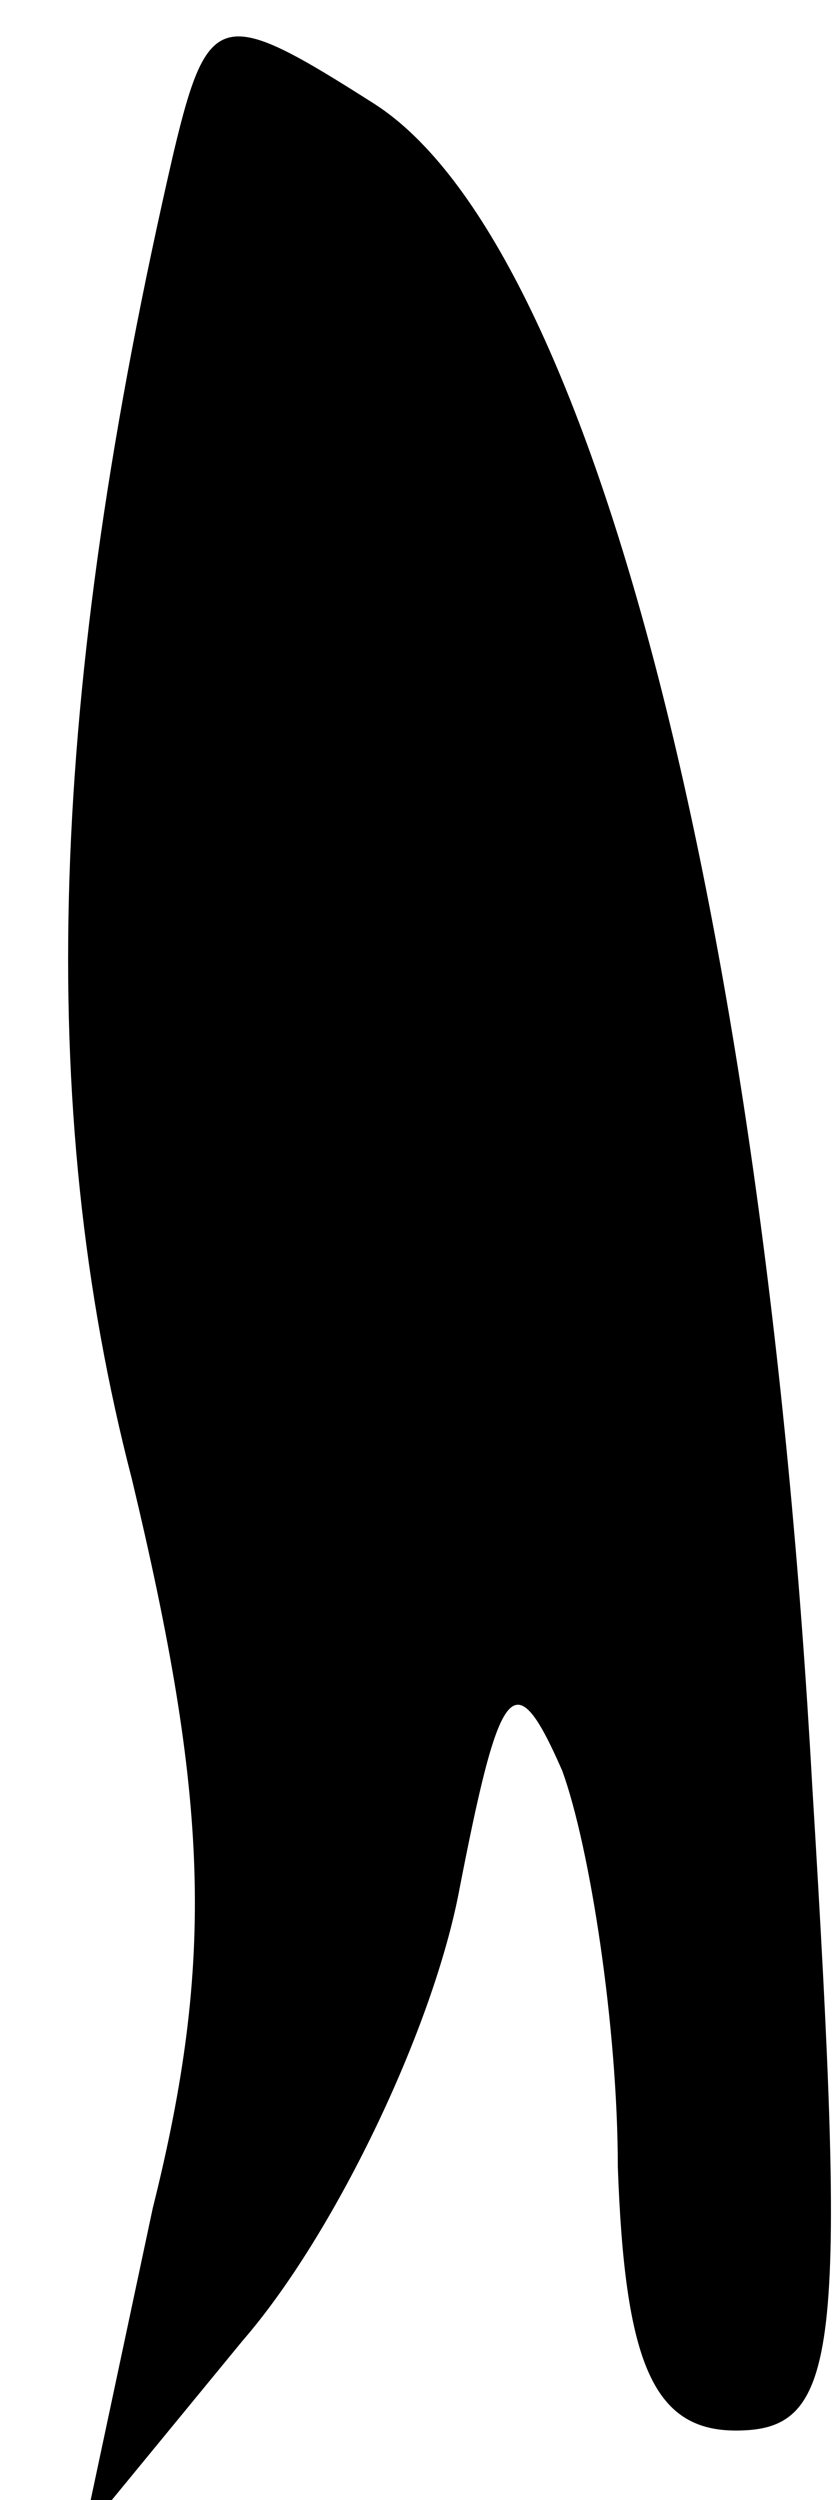 <?xml version="1.0" standalone="no"?>
<!DOCTYPE svg PUBLIC "-//W3C//DTD SVG 20010904//EN"
 "http://www.w3.org/TR/2001/REC-SVG-20010904/DTD/svg10.dtd">
<svg version="1.0" xmlns="http://www.w3.org/2000/svg"
 width="12pt" height="36pt" viewBox="0 0 12 36"
 preserveAspectRatio="xMidYMid meet">
<g transform="translate(0,36) scale(0.1,-0.1)"
fill="#000000" stroke="none">
<path fill="#000000" stroke="none" d="M25 338 c-18 -78 -20 -137 -6 -191 11
-46 12 -69 3 -105 l-10 -47 23 28 c13 15 27 44 31 64 6 31 8 34 15 18 4 -11 8
-37 8 -57 1 -28 5 -38 17 -38 15 0 16 11 11 93 -7 126 -32 222 -63 242 -22 14
-24 14 -29 -7z"/>
</g>
</svg>
